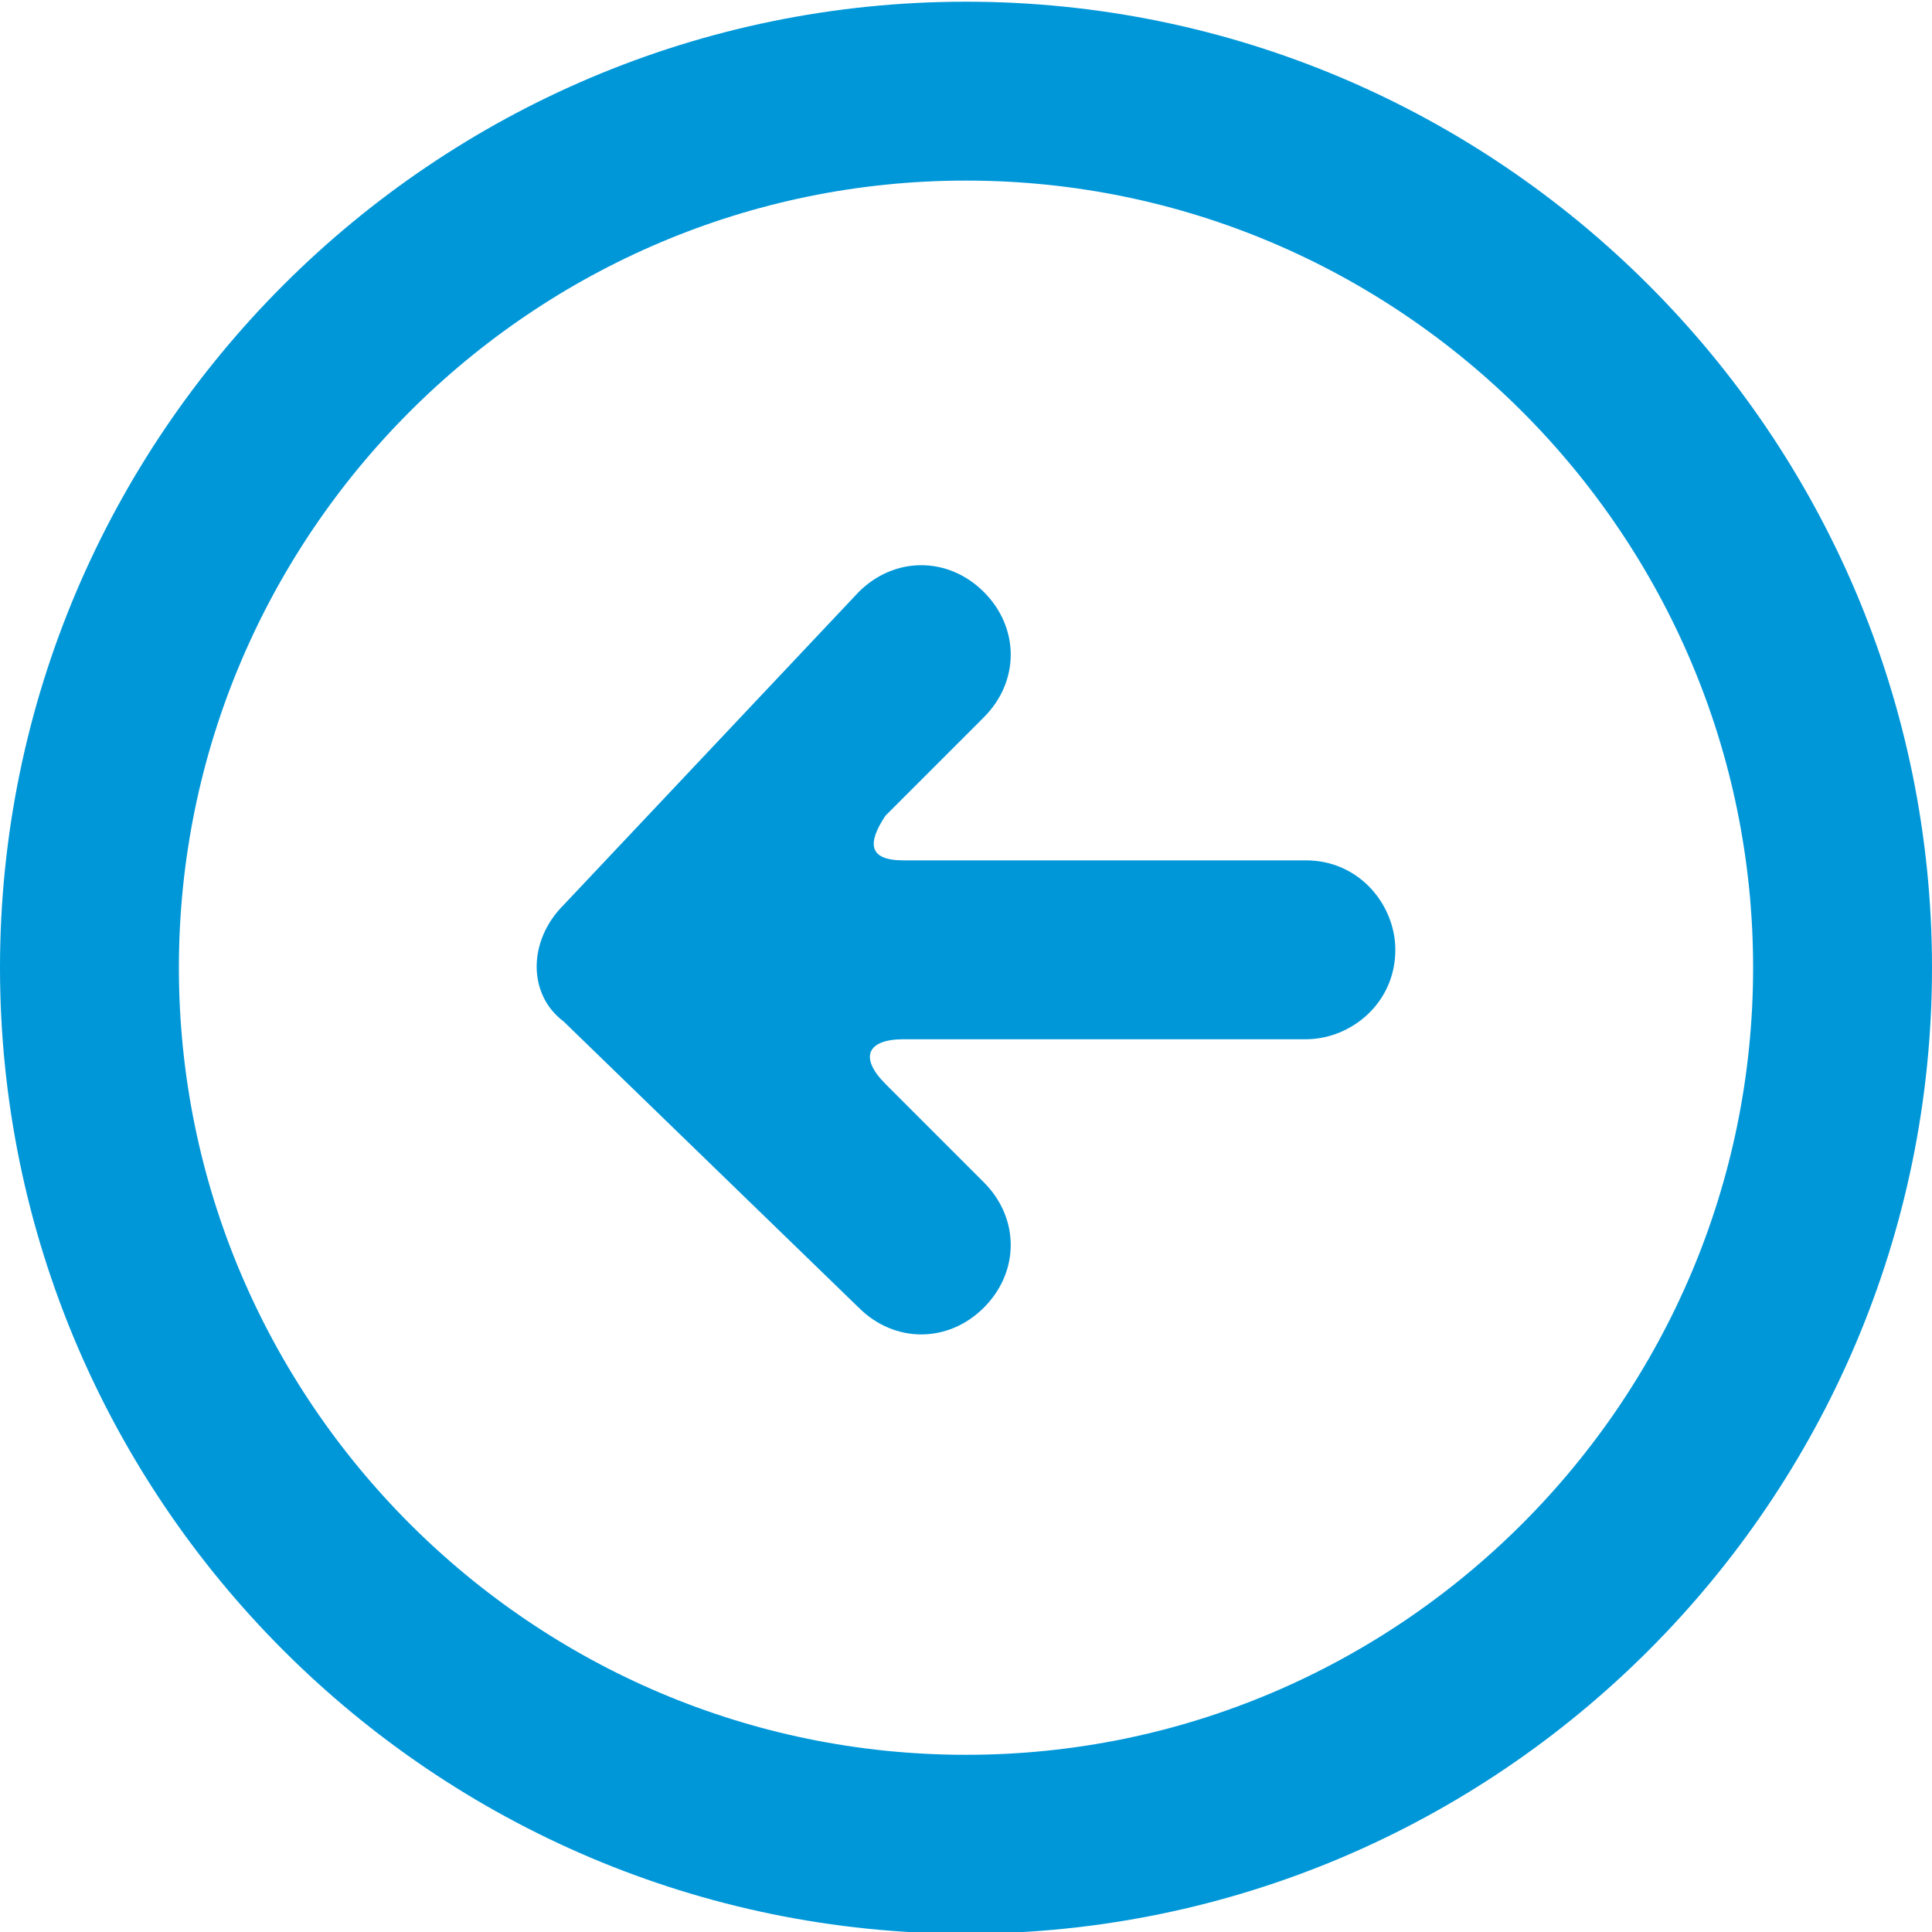 <?xml version="1.0" encoding="utf-8"?>
<!-- Generator: Adobe Illustrator 22.1.0, SVG Export Plug-In . SVG Version: 6.00 Build 0)  -->
<svg version="1.1" id="Layer_1" xmlns="http://www.w3.org/2000/svg" xmlns:xlink="http://www.w3.org/1999/xlink" x="0px" y="0px"
	 viewBox="0 0 21.6 21.6" style="enable-background:new 0 0 21.6 21.6;" xml:space="preserve">
<style type="text/css">
	.st0{fill:#0097D9;}
	.st1{fill:none;stroke:#0097D9;stroke-width:2;stroke-miterlimit:10;}
</style>
<g id="Group_540" transform="translate(-3184 -1213.681)">
	<path id="Path_416" class="st0" d="M3190.3,1223.8c-0.4,0.4-0.4,1,0,1.3c0,0,0,0,0,0l3.3,3.2c0.4,0.4,1,0.4,1.4,0
		c0.4-0.4,0.4-1,0-1.4l-1.1-1.1c-0.3-0.3-0.2-0.5,0.2-0.5h4.5c0.5,0,1-0.4,1-1l0,0c0-0.5-0.4-1-1-1h-4.5c-0.4,0-0.4-0.2-0.2-0.5
		l1.1-1.1c0.4-0.4,0.4-1,0-1.4c-0.4-0.4-1-0.4-1.4,0L3190.3,1223.8z"/>
	<path id="Path_417" class="st1" d="M3185,1224.5c0,5.4,4.4,9.8,9.8,9.8s9.8-4.4,9.8-9.8c0-5.4-4.4-9.8-9.8-9.8l0,0
		C3189.4,1214.7,3185,1219.1,3185,1224.5"/>
</g>
</svg>
